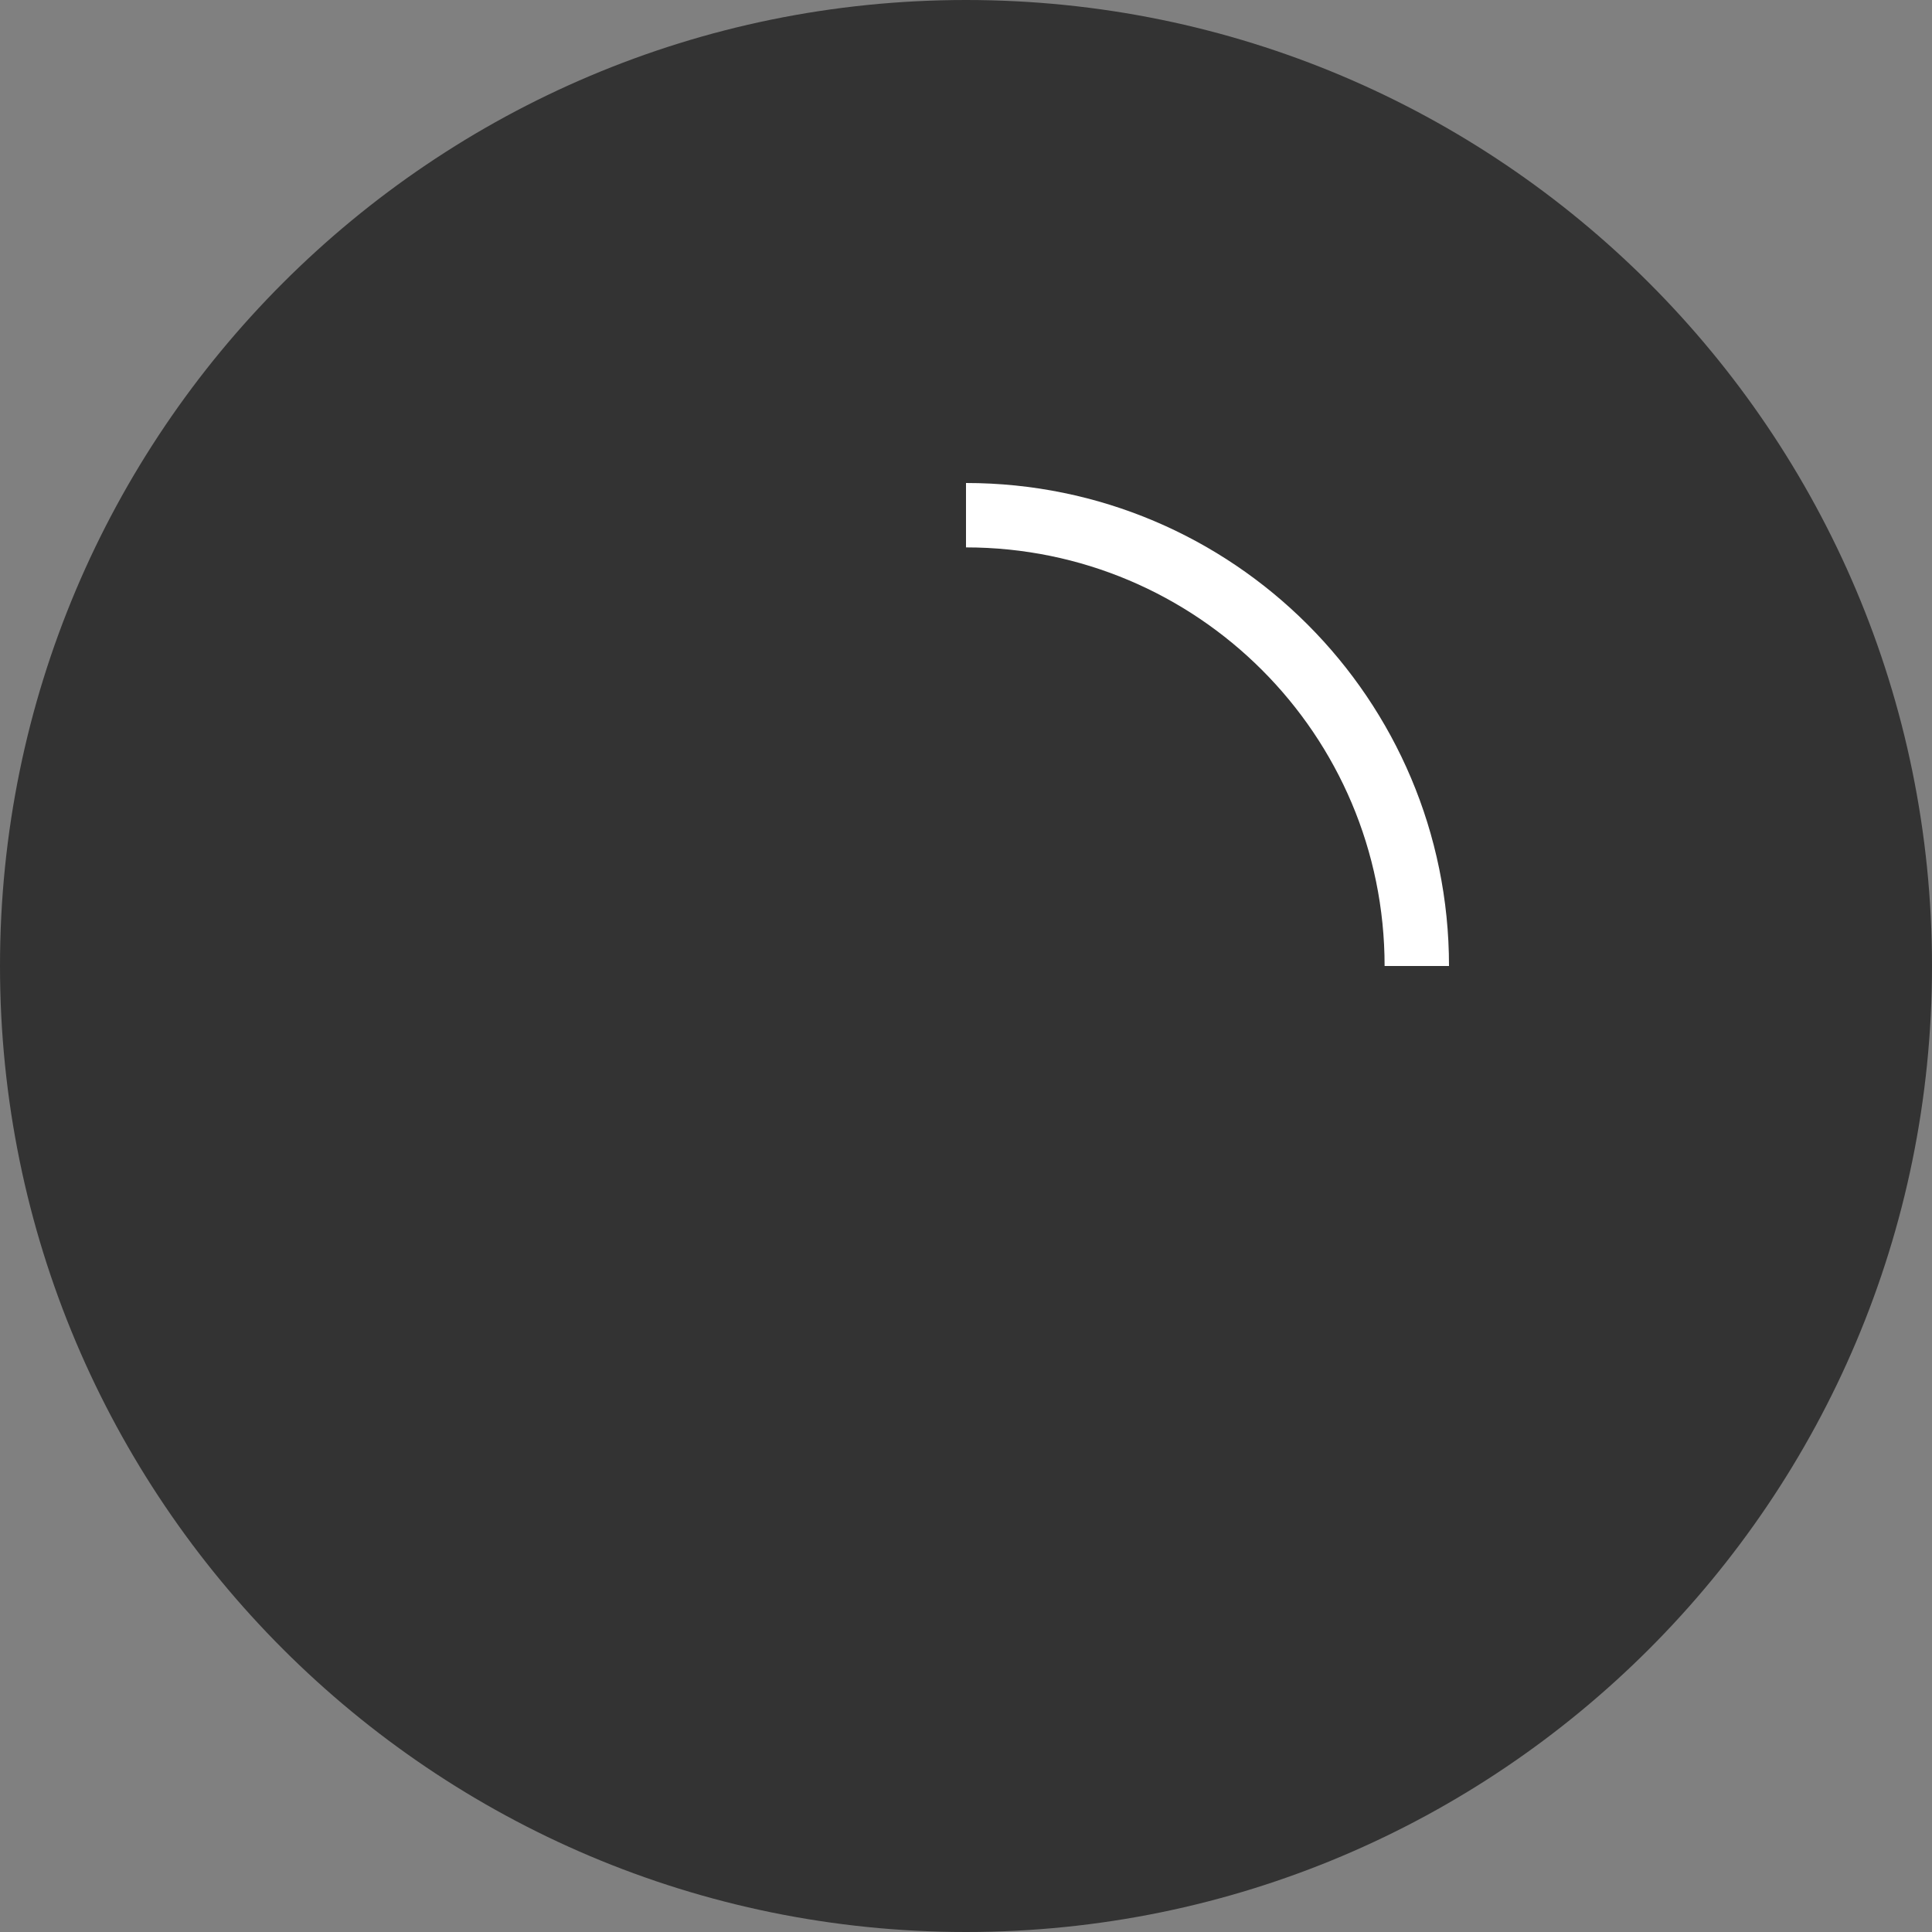 <svg xmlns="http://www.w3.org/2000/svg" width="60" height="60" fill="none"><rect width="100%" height="100%" fill="#808080" stroke="none"/><path fill="#000" d="M0 30c0 16.569 13.431 30 30 30 16.569 0 30-13.431 30-30C60 13.431 46.569 0 30 0 13.431 0 0 13.431 0 30Z" opacity=".6"/><path fill="#333" fill-rule="evenodd" d="M30 43c7.18 0 13-5.82 13-13s-5.82-13-13-13-13 5.82-13 13 5.82 13 13 13Zm15-13c0 8.284-6.716 15-15 15-8.284 0-15-6.716-15-15 0-8.284 6.716-15 15-15 8.284 0 15 6.716 15 15Z" clip-rule="evenodd"/><path fill="#fff" fill-rule="evenodd" d="M30 15c8.284 0 15 6.716 15 15h-2c0-7.18-5.82-13-13-13v-2Z" clip-rule="evenodd"/></svg>